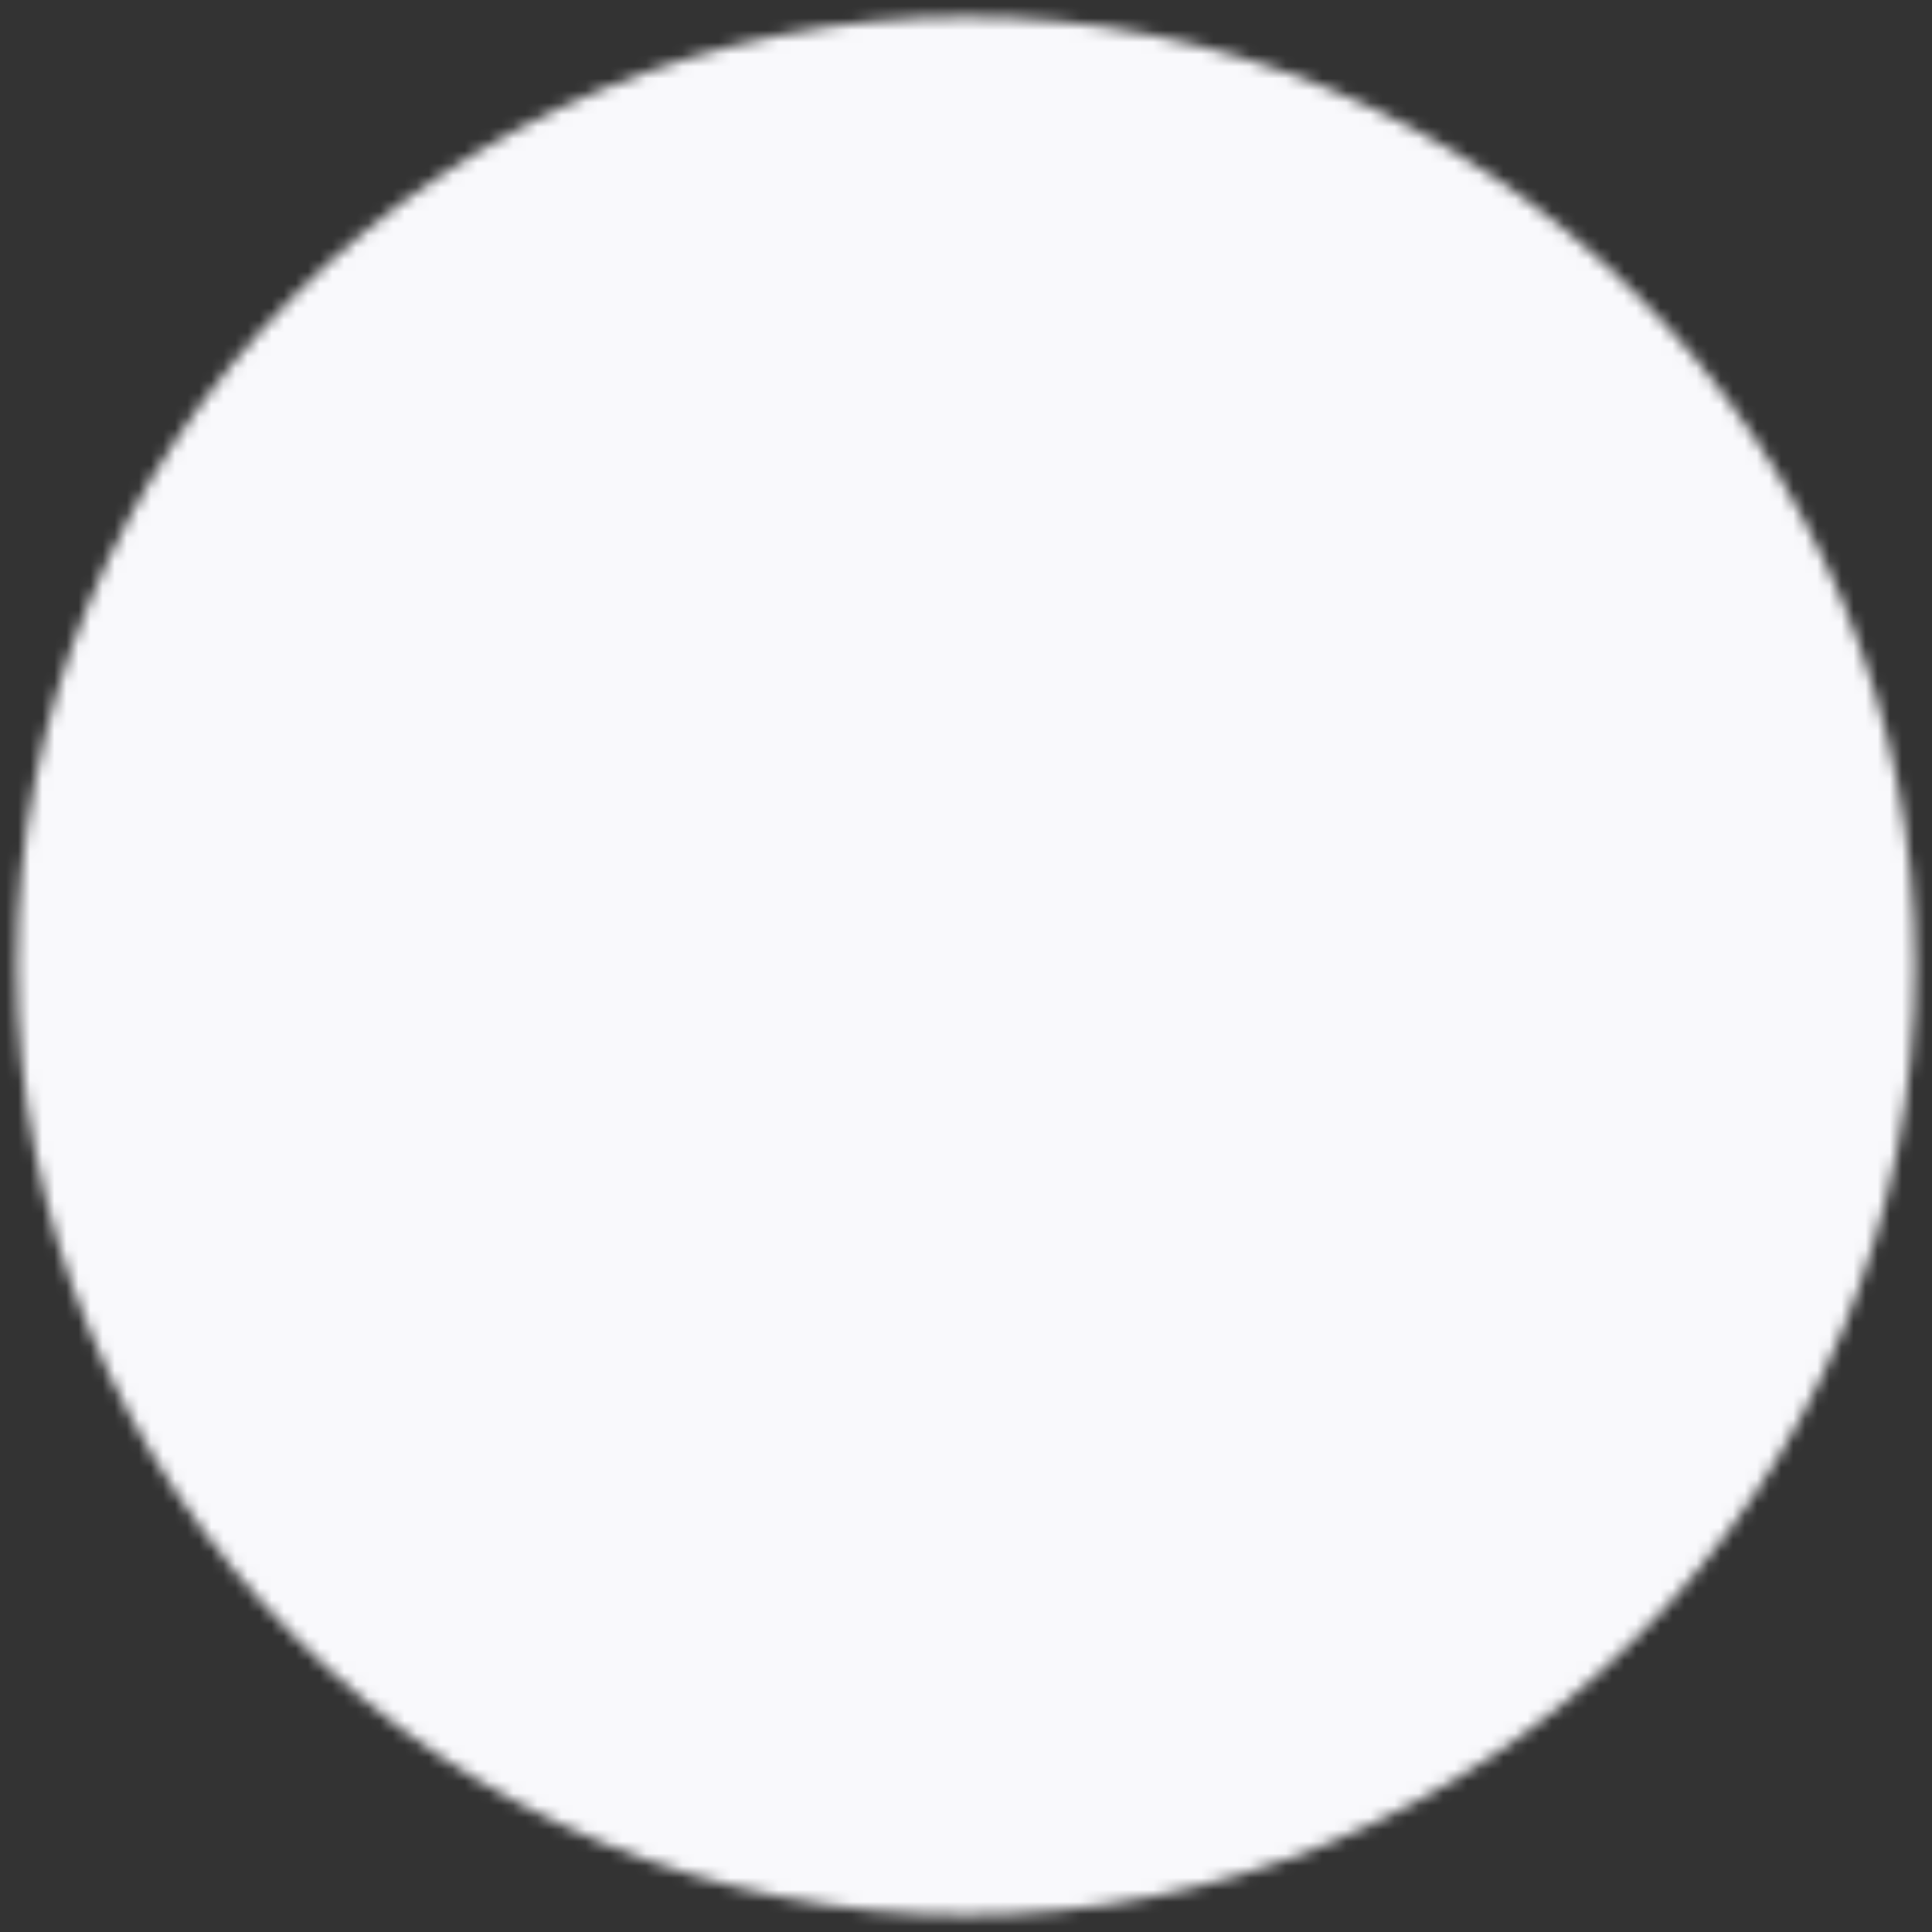 <svg width="160" height="160" viewBox="0 0 160 160" fill="none" xmlns="http://www.w3.org/2000/svg">
<rect x="0" y="0" width="160" height="160" fill="#333333" stroke="none"/>
<g id="Frame">
<g id="Mask group">
<mask id="mask0_7731_15619" style="mask-type:luminance" maskUnits="userSpaceOnUse" x="1" y="1" width="158" height="158">
<g id="Group">
<g id="Group_2">
<path id="Vector" d="M80 154.592C89.798 154.604 99.501 152.681 108.552 148.931C117.604 145.182 125.825 139.681 132.744 132.744C139.681 125.825 145.182 117.604 148.931 108.552C152.681 99.501 154.604 89.798 154.592 80C154.604 70.203 152.681 60.5 148.931 51.448C145.182 42.397 139.681 34.175 132.744 27.256C125.825 20.32 117.604 14.819 108.552 11.069C99.501 7.32 89.798 5.396 80 5.408C70.203 5.396 60.5 7.32 51.448 11.069C42.397 14.819 34.175 20.32 27.256 27.256C20.32 34.175 14.819 42.397 11.069 51.448C7.32 60.5 5.396 70.203 5.408 80C5.396 89.798 7.32 99.501 11.069 108.552C14.819 117.604 20.32 125.825 27.256 132.744C34.175 139.681 42.397 145.182 51.448 148.931C60.5 152.681 70.203 154.604 80 154.592Z" fill="white" stroke="white" stroke-width="8" stroke-linejoin="round"/>
<path id="Vector_2" d="M50.163 80.001L72.541 102.378L117.296 57.623" stroke="black" stroke-width="8" stroke-linecap="round" stroke-linejoin="round"/>
</g>
</g>
</mask>
<g mask="url(#mask0_7731_15619)">
<path id="Vector_3" d="M-9.51 -9.51H169.511V169.511H-9.51V-9.51Z" fill="#F9F9FC"/>
</g>
</g>
</g>
</svg>

